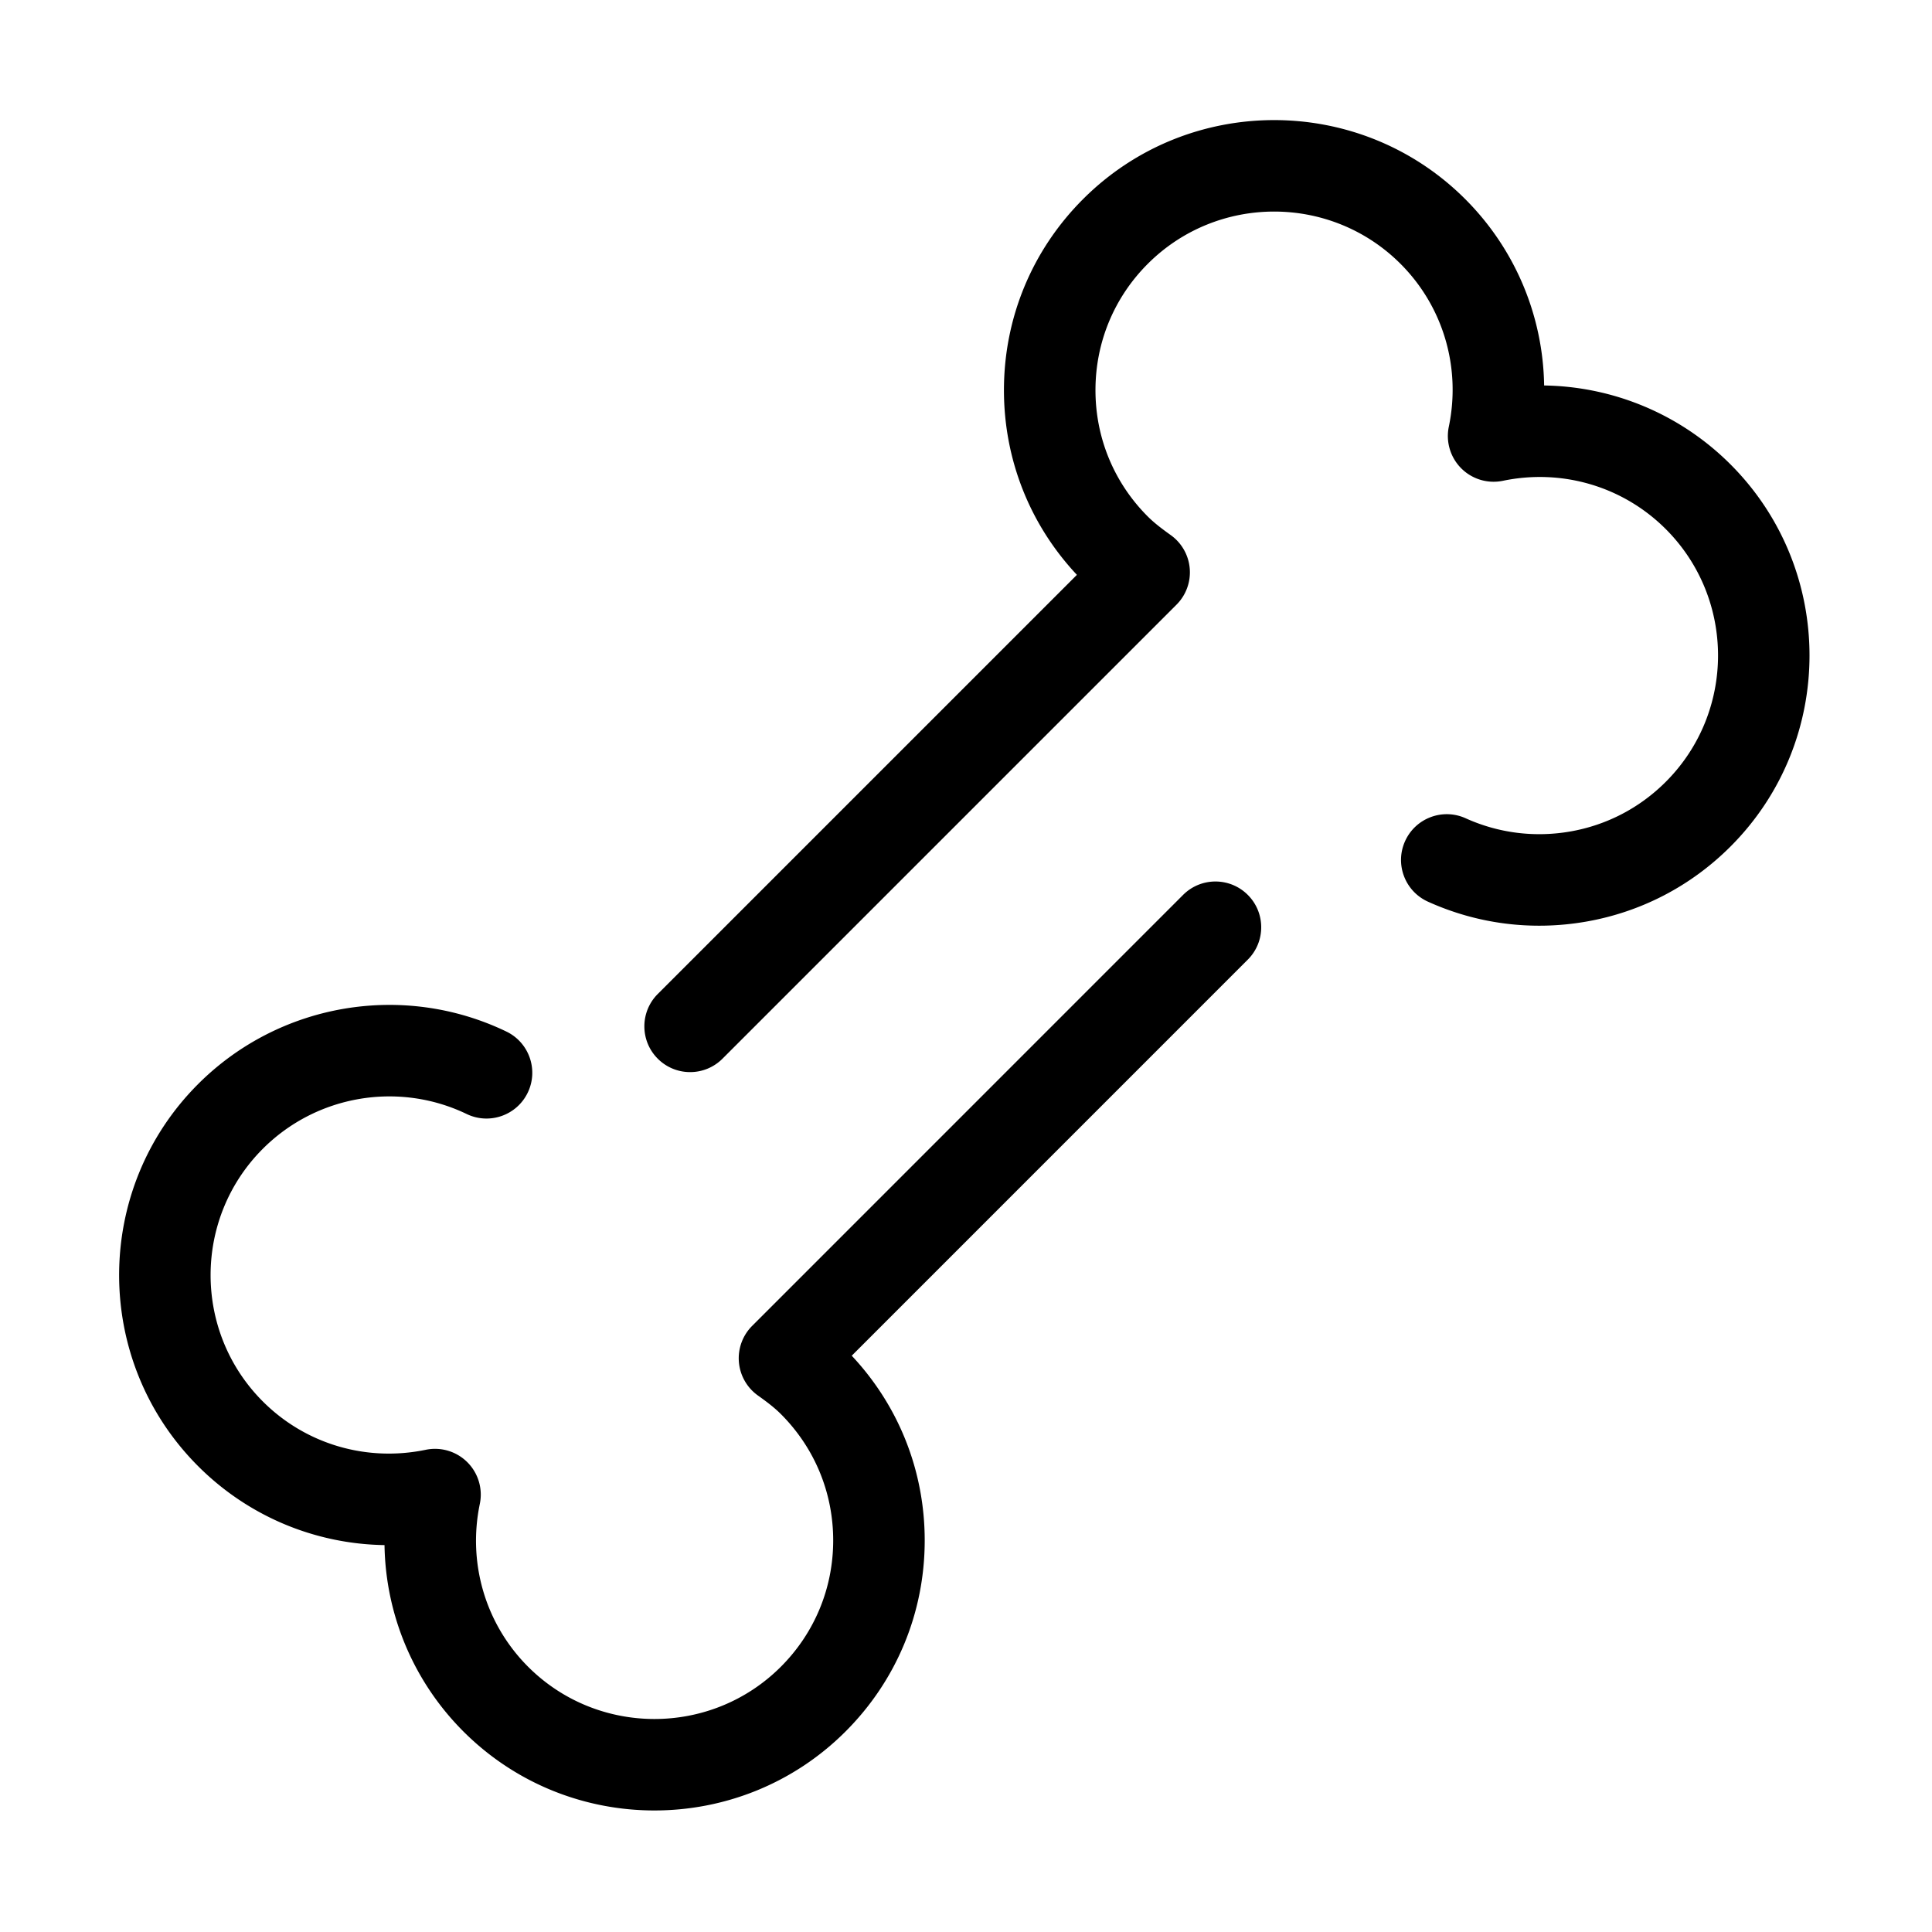<?xml version="1.0" standalone="no"?><!DOCTYPE svg PUBLIC "-//W3C//DTD SVG 1.1//EN" "http://www.w3.org/Graphics/SVG/1.1/DTD/svg11.dtd"><svg t="1545419998733" class="icon" style="" viewBox="0 0 1024 1024" version="1.1" xmlns="http://www.w3.org/2000/svg" p-id="4178" xmlns:xlink="http://www.w3.org/1999/xlink" width="200" height="200"><defs><style type="text/css"></style></defs><path d="M346.887 959.584c-36.675 0.001-73.349-13.954-101.269-41.862-26.57-26.589-41.247-62.002-41.817-98.789-36.809-0.567-72.223-15.252-98.791-41.838-55.832-55.832-55.832-146.686 0.006-202.524 42.98-42.978 108.631-54.162 163.362-27.83 12.07 5.807 17.148 20.299 11.34 32.369-5.807 12.073-20.3 17.151-32.369 11.341-36.19-17.411-79.605-10.01-108.035 18.42-36.924 36.925-36.924 97.006 0 133.931 22.563 22.577 54.827 32.149 86.325 25.619a24.252 24.252 0 0 1 28.673 28.676c-6.533 31.474 3.039 63.746 25.606 86.327 36.923 36.908 97.017 36.908 133.948-0.009 17.888-17.888 27.742-41.673 27.742-66.971 0-25.297-9.853-49.083-27.746-66.975-3.367-3.367-7.288-6.36-12.139-9.818a24.253 24.253 0 0 1-3.074-36.898l228.413-228.433c9.472-9.472 24.827-9.473 34.299-0.001s9.473 24.827 0.002 34.298l-209.921 209.938c24.975 26.633 38.674 61.209 38.674 97.887 0 38.254-14.899 74.22-41.952 101.275-27.923 27.911-64.6 41.866-101.276 41.866z" p-id="4179"></path><path d="M365.78 568.237a24.178 24.178 0 0 1-17.15-7.104c-9.472-9.472-9.472-24.828 0-34.299l222.151-222.151c-24.973-26.626-38.668-61.202-38.668-97.887 0-38.257 14.894-74.22 41.938-101.264 55.843-55.843 146.706-55.843 202.549 0 26.579 26.579 41.26 61.988 41.823 98.776 36.788 0.563 72.195 15.242 98.776 41.822 55.842 55.843 55.842 146.706 0 202.549-20.996 20.995-47.512 34.767-76.685 39.825-28.492 4.938-57.428 1.27-83.683-10.613-12.203-5.523-17.617-19.893-12.094-32.096 5.522-12.203 19.891-17.618 32.095-12.094 17.363 7.859 36.519 10.284 55.395 7.011 19.266-3.34 36.788-12.445 50.673-26.331 36.93-36.93 36.93-97.02 0-133.951-22.577-22.576-54.845-32.146-86.312-25.602a24.252 24.252 0 0 1-28.683-28.683c6.545-31.47-3.025-63.737-25.602-86.313-36.929-36.929-97.02-36.93-133.951 0-17.883 17.883-27.731 41.665-27.731 66.965 0 25.3 9.848 49.083 27.731 66.965 3.337 3.337 7.286 6.36 12.189 9.872a24.253 24.253 0 0 1 3.024 36.866L382.929 561.133a24.178 24.178 0 0 1-17.15 7.104z" p-id="4180"></path></svg>